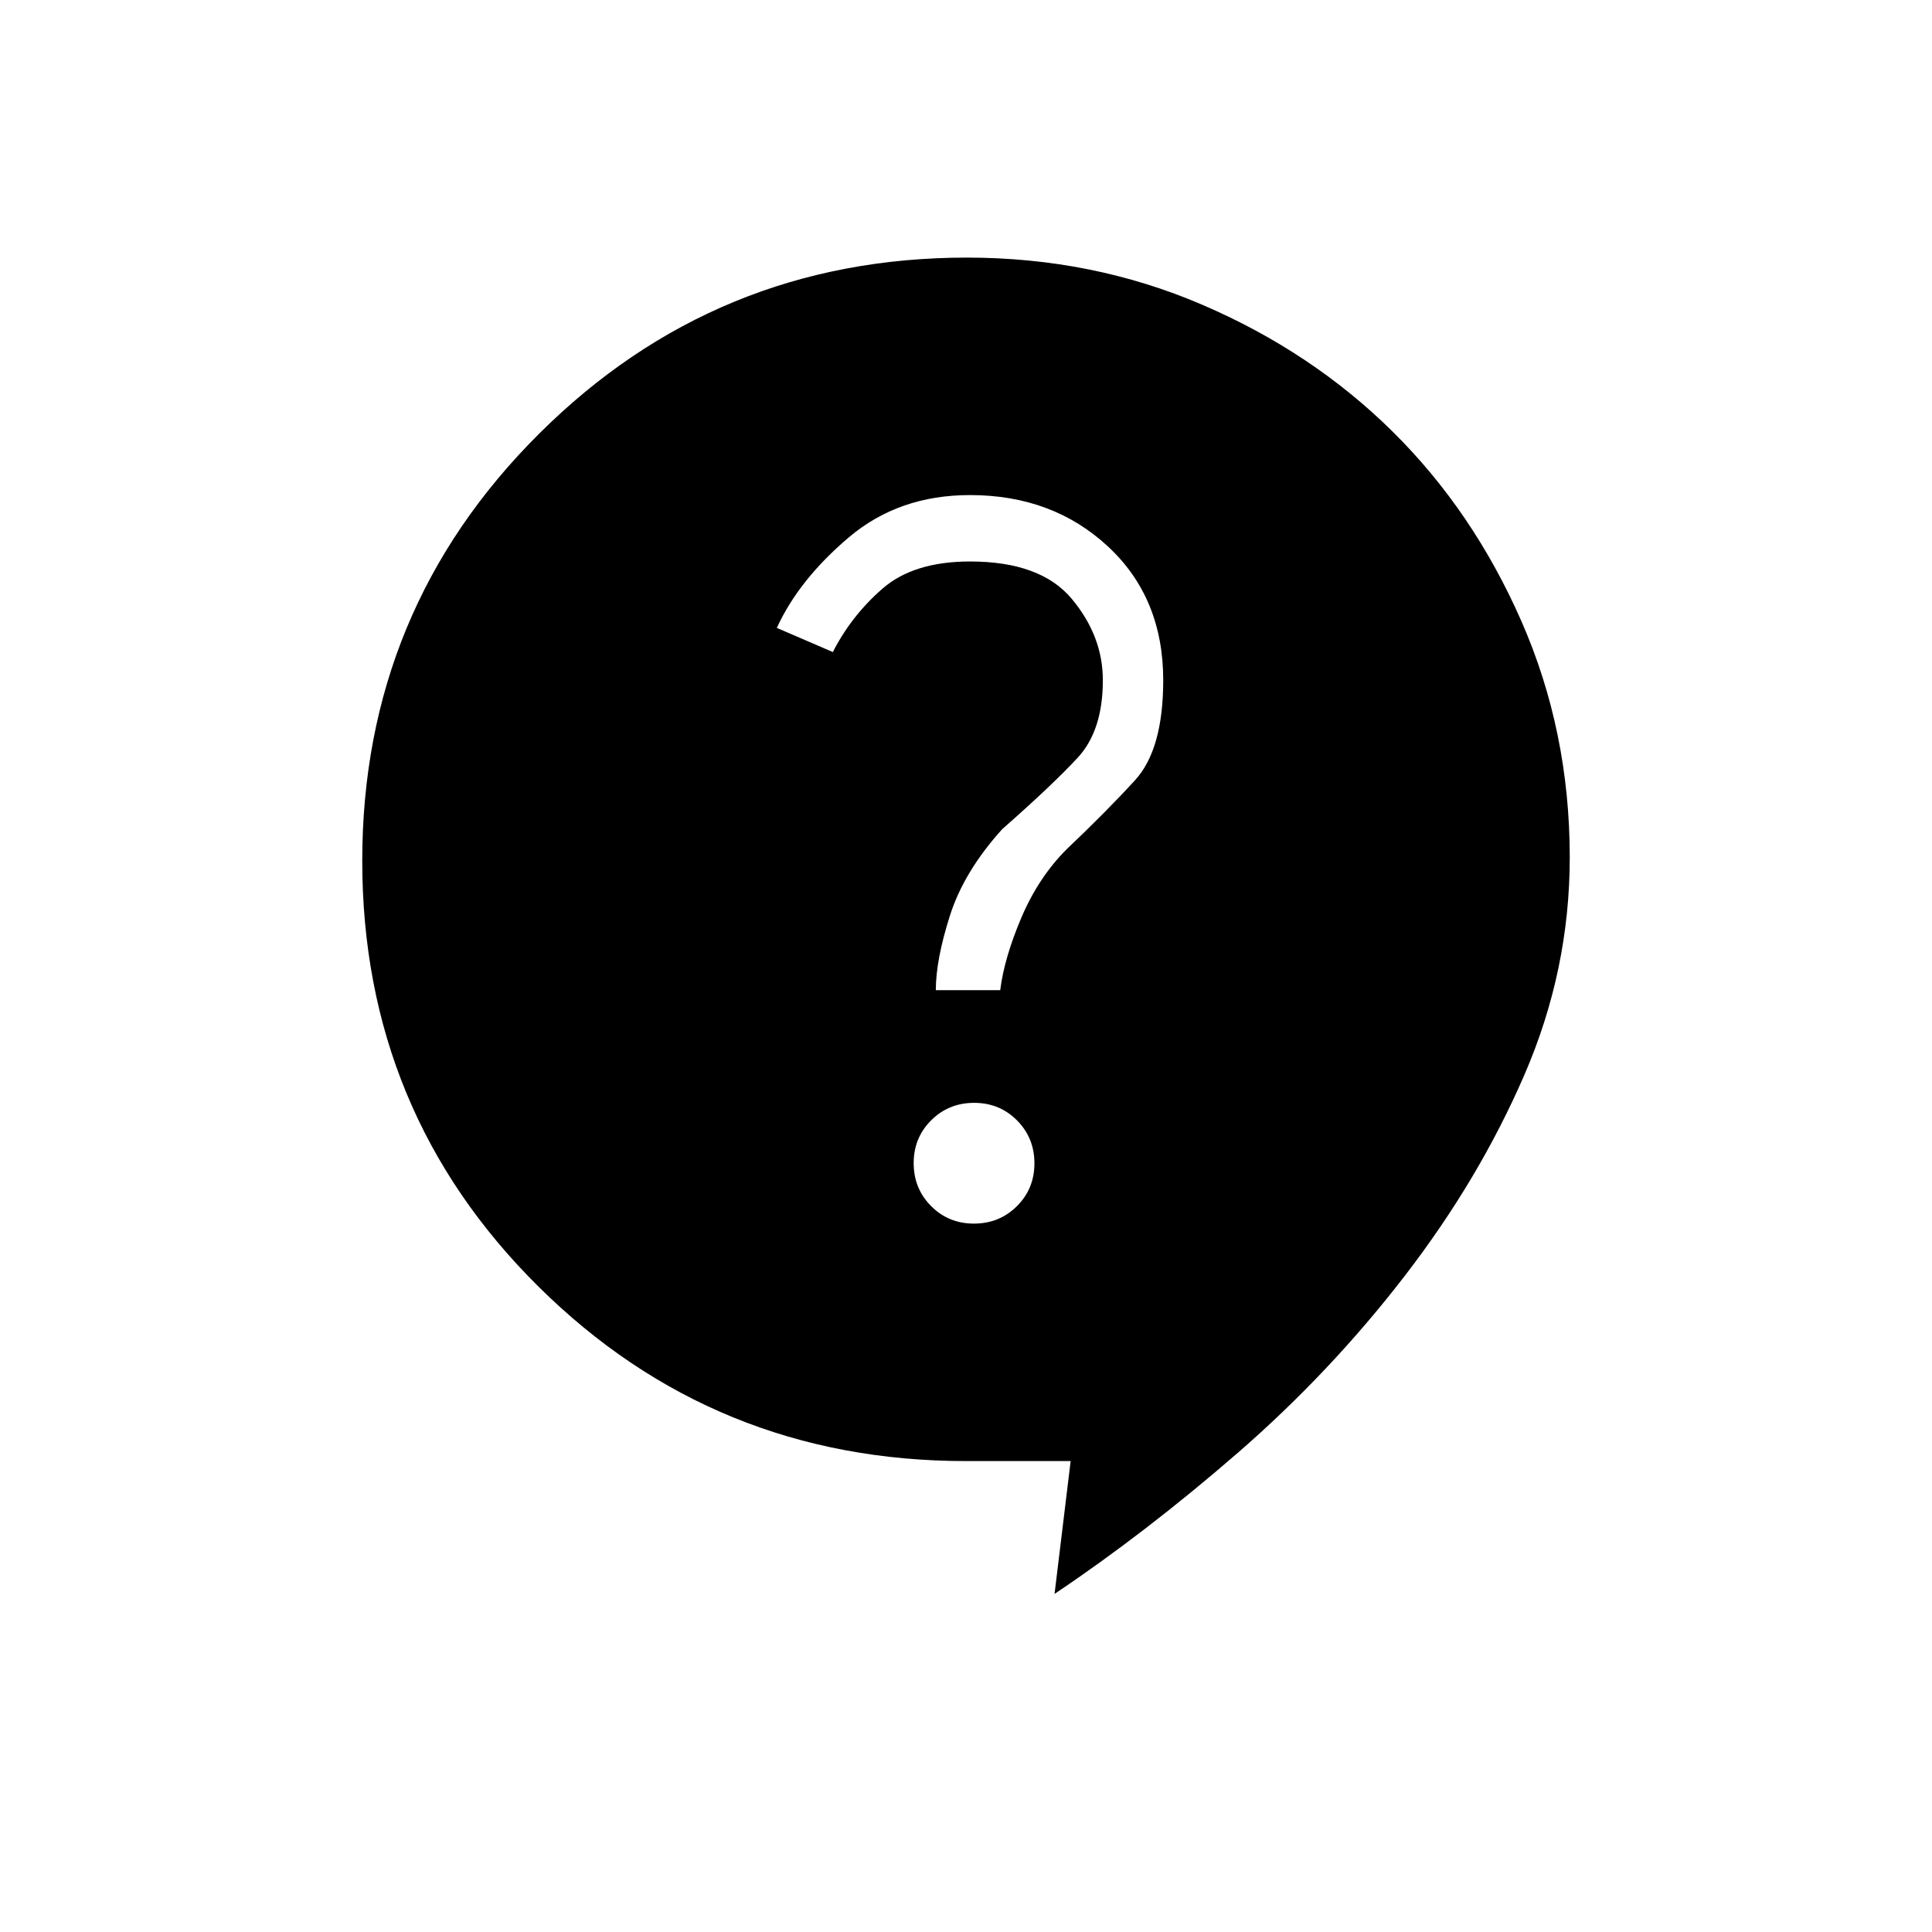 <svg xmlns="http://www.w3.org/2000/svg" height="20" viewBox="0 -960 960 960" width="20"><path d="m524-168 8-66h-52q-125.01 0-212.51-86.77Q180-407.54 180-532.27t87.89-212.23Q355.78-832 480.47-832q62.35 0 116.88 23.41 54.53 23.41 94.59 63T756-651.28q24 54.72 24 117.28 0 56-22.5 108T698-326q-37 48-82.9 87.86Q569.19-198.28 524-168Zm-40.05-184q12.64 0 21.34-8.66 8.71-8.65 8.71-21.29 0-12.64-8.66-21.34-8.65-8.71-21.29-8.71-12.64 0-21.34 8.66-8.71 8.65-8.71 21.29 0 12.64 8.66 21.34 8.65 8.71 21.29 8.71ZM465-468h32q2-16 10.5-36t22.5-34q20-19 34-34.32T578-622q0-41-27.5-66.5T482-714q-35.42 0-60.21 21T386-648l27.84 12q9.16-18 24.65-31.5Q453.98-681 482-681q35 0 50.5 18.5T548-622q0 25-12.5 38.5T498-548q-19 21-26 43t-7 37Z"/></svg>